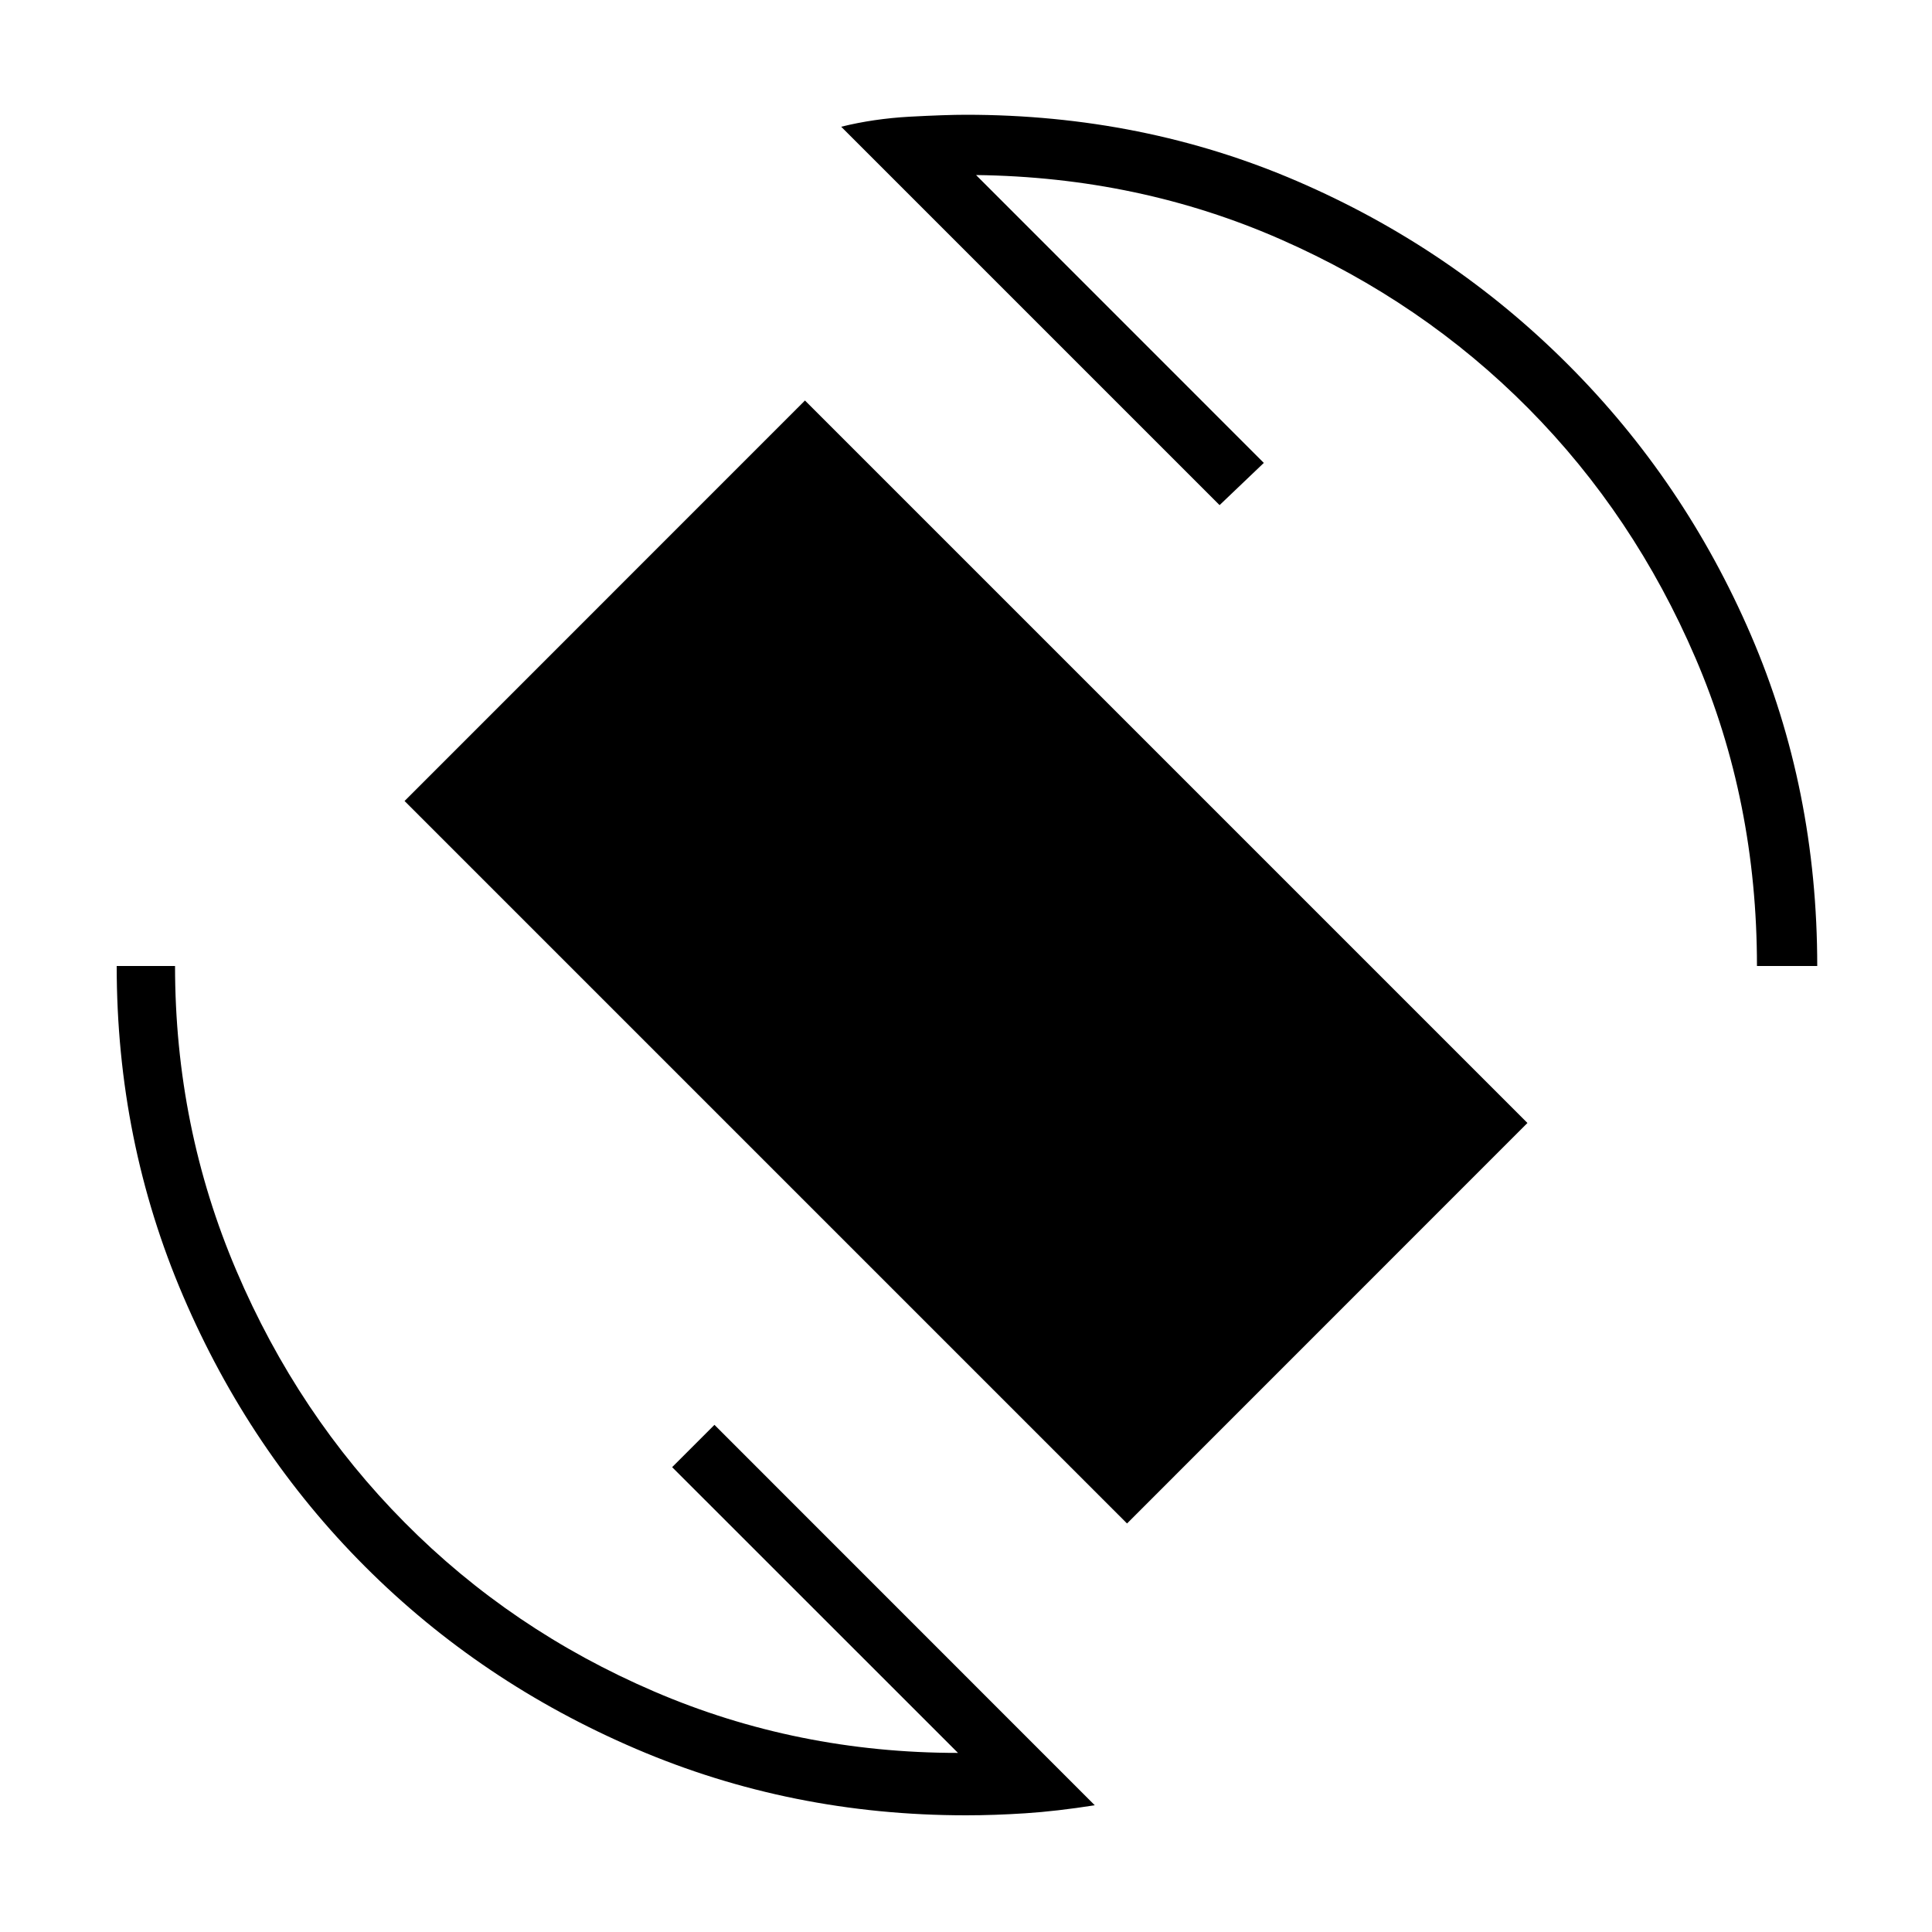 <svg xmlns="http://www.w3.org/2000/svg" height="20" width="20"><path d="M11.667 15.771 4.188 8.292l4.145-4.146 7.479 7.479ZM10 18.792q-1.812 0-3.417-.688-1.604-.687-2.802-1.885t-1.885-2.802Q1.208 11.812 1.208 10h.604q0 1.667.636 3.156.635 1.49 1.74 2.604 1.104 1.115 2.583 1.75 1.479.636 3.146.636l-2.959-2.958.438-.438 3.937 3.938q-.395.062-.718.083-.323.021-.615.021ZM18.188 10q0-1.708-.636-3.187-.635-1.48-1.729-2.584t-2.563-1.75q-1.468-.646-3.156-.667l2.979 2.98-.458.437-3.917-3.917q.334-.083.709-.104.375-.02.583-.02 1.833 0 3.427.687t2.802 1.896q1.209 1.208 1.896 2.802.687 1.594.687 3.427Z"/></svg>